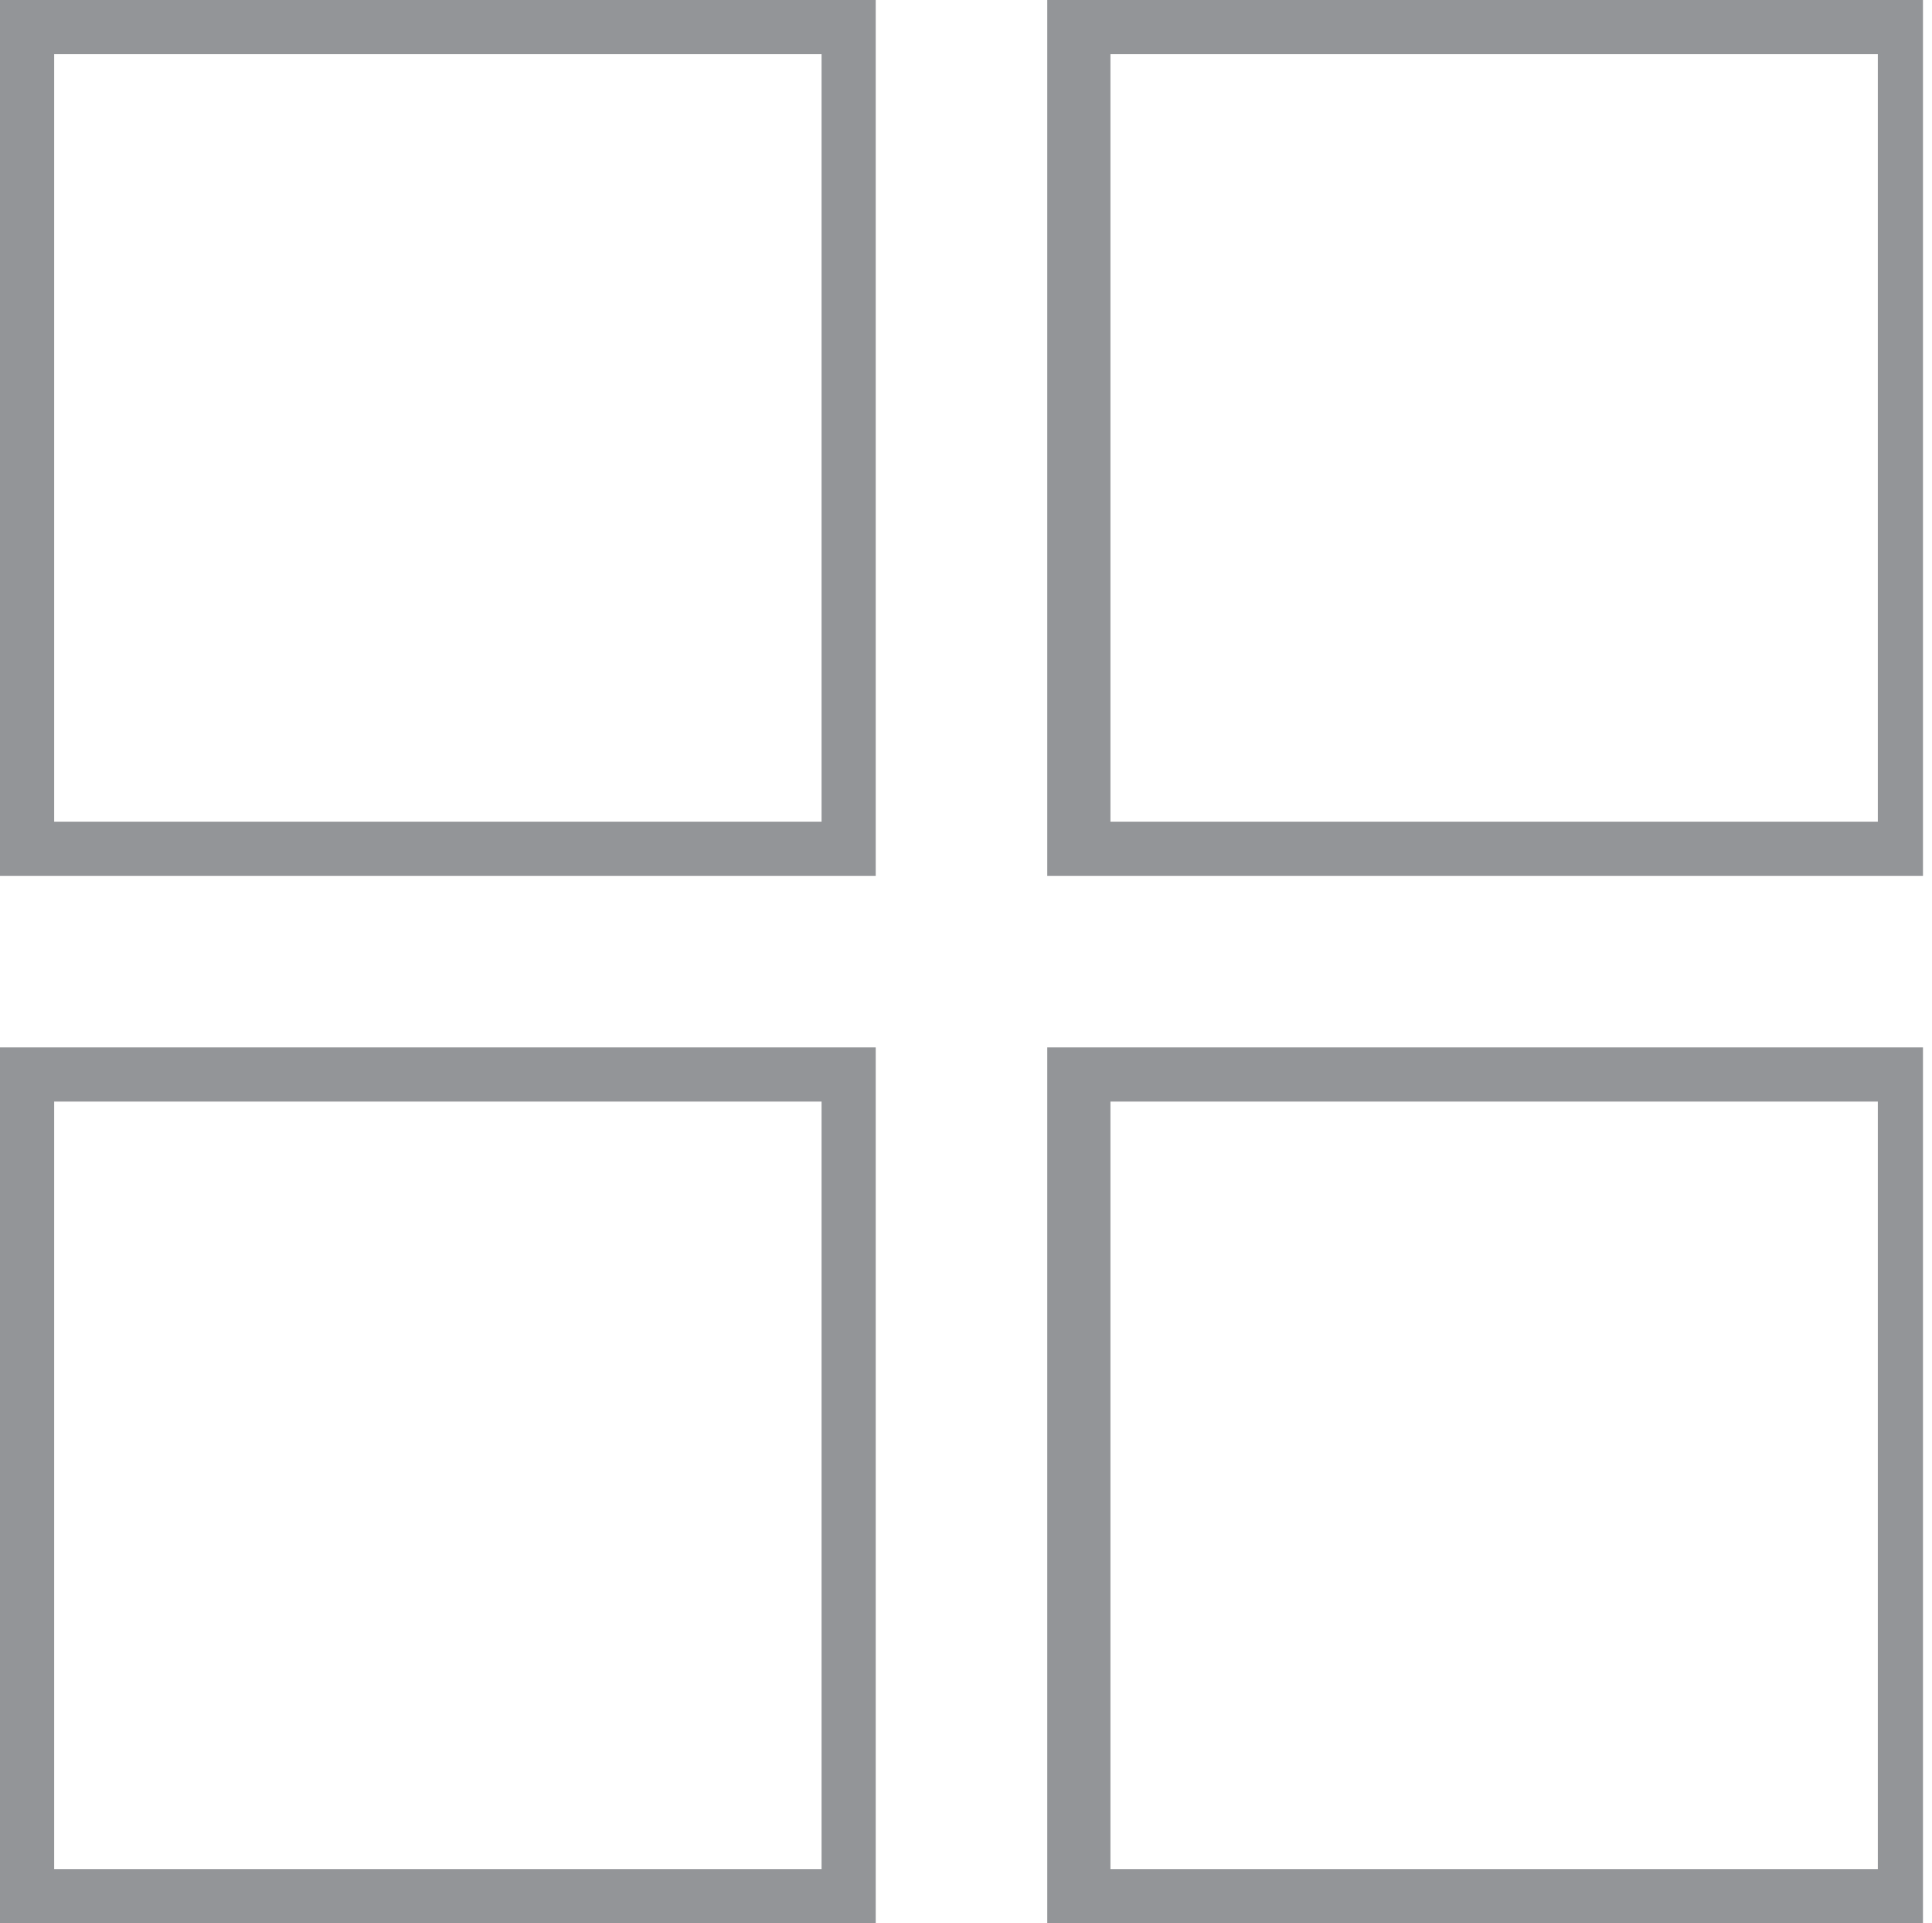 <?xml version="1.0" encoding="utf-8"?>
<!-- Generator: Adobe Illustrator 23.0.3, SVG Export Plug-In . SVG Version: 6.00 Build 0)  -->
<svg version="1.1" id="Layer_1" xmlns="http://www.w3.org/2000/svg" xmlns:xlink="http://www.w3.org/1999/xlink" x="0px" y="0px"
	 viewBox="0 0 21.4 21.3" style="enable-background:new 0 0 21.4 21.3;" xml:space="preserve">
<style type="text/css">
	.st0{fill:#939598;}
</style>
<title>Asset 7</title>
<g>
	<g id="Layer_1-2">
		<g>
			<path class="st0" d="M11.6,11.6v9.7h9.7v-9.7H11.6z M20.8,20.7h-8.5v-8.5h8.5V20.7z"/>
		</g>
		<g>
			<path class="st0" d="M11.6,0v9.7h9.7V0H11.6z M20.8,9.1h-8.5V0.6h8.5V9.1z"/>
		</g>
		<g>
			<path class="st0" d="M0,11.6v9.7h9.7v-9.7H0z M9.1,20.7H0.6v-8.5h8.5V20.7z"/>
		</g>
		<g>
			<path class="st0" d="M0,0v9.7h9.7V0H0z M9.1,9.1H0.6V0.6h8.5V9.1z"/>
		</g>
	</g>
</g>
</svg>

